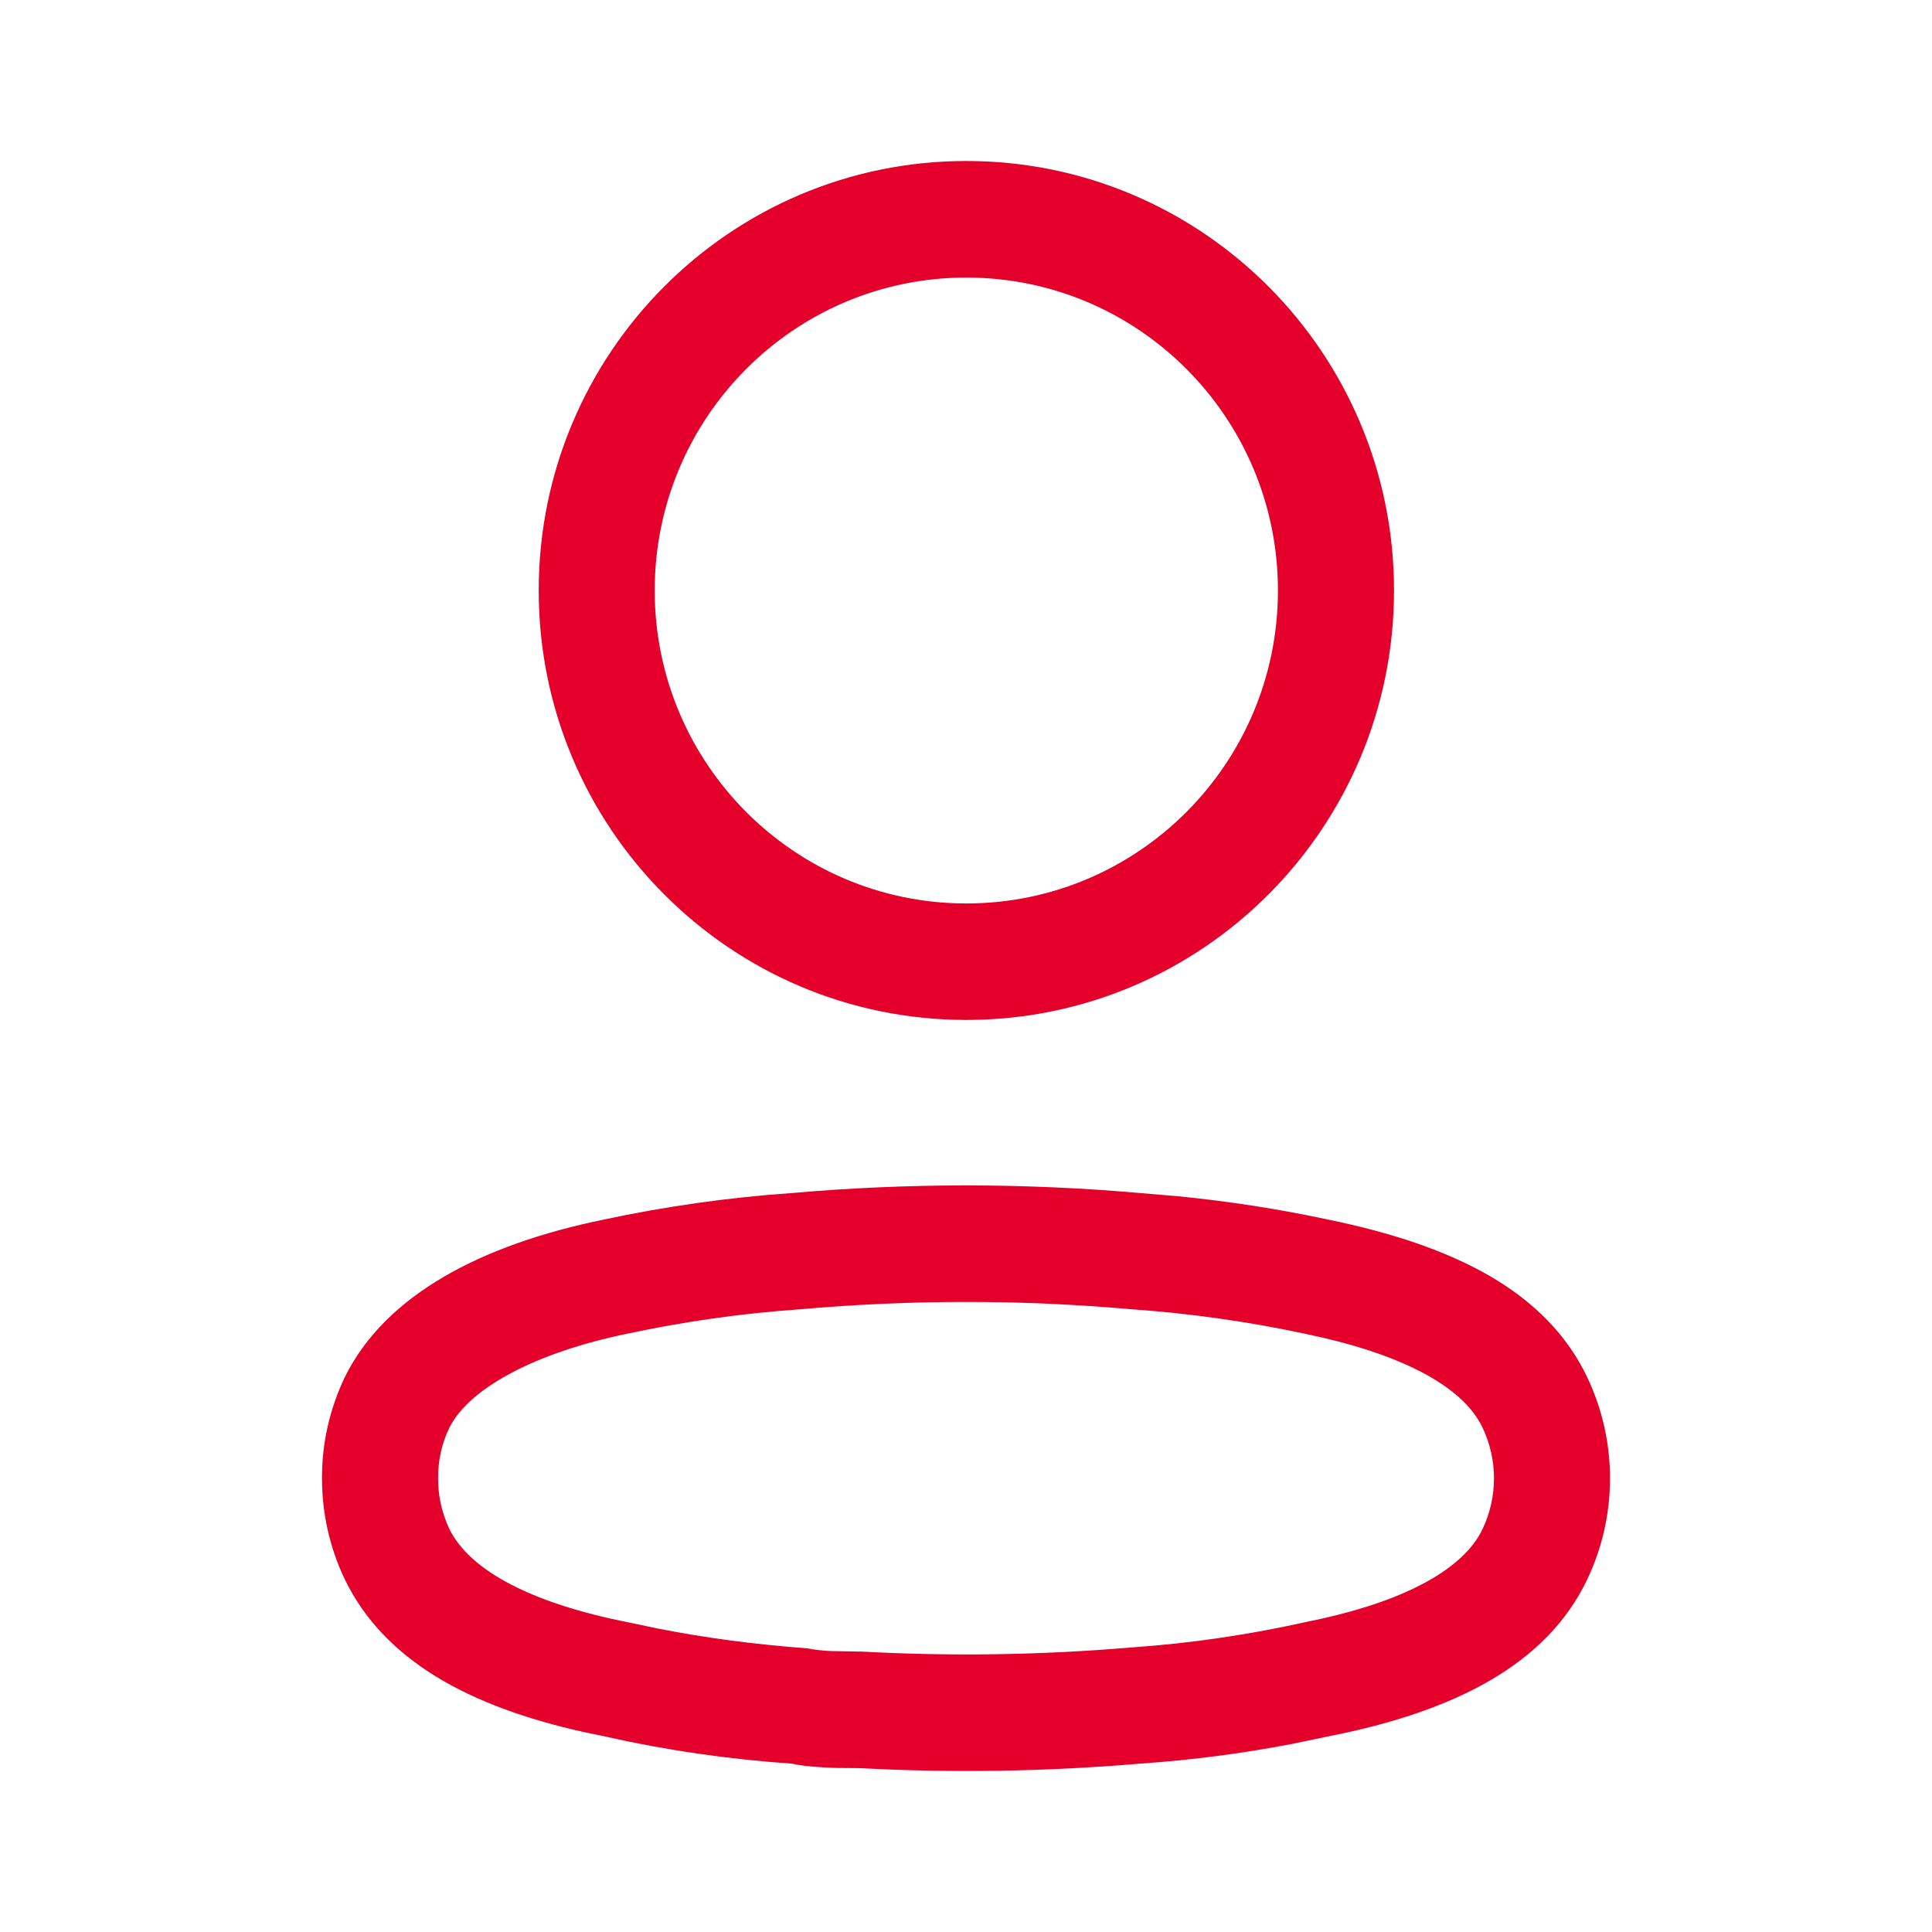 <svg width="24" height="24" viewBox="0 0 24 24" fill="none" xmlns="http://www.w3.org/2000/svg">
<path fill-rule="evenodd" clip-rule="evenodd" d="M12.004 2C9.07 2 6.692 4.389 6.692 7.335C6.692 10.282 9.07 12.67 12.004 12.67C14.938 12.67 17.317 10.282 17.317 7.335C17.317 4.389 14.938 2 12.004 2ZM12.004 3.448C14.142 3.448 15.875 5.188 15.875 7.335C15.875 9.482 14.142 11.223 12.004 11.223C9.866 11.223 8.133 9.482 8.133 7.335C8.133 5.188 9.866 3.448 12.004 3.448ZM9.83 14.821C9.052 14.875 8.266 14.986 7.491 15.152C5.994 15.46 4.797 16.076 4.287 17.1C4.095 17.5 3.998 17.929 4 18.363C3.999 18.794 4.095 19.223 4.281 19.615C4.77 20.627 5.828 21.2 7.256 21.517L7.512 21.57C8.266 21.741 9.053 21.855 9.844 21.909C9.912 21.929 10.073 21.947 10.248 21.956L10.392 21.962C10.466 21.963 10.551 21.964 10.676 21.964C11.814 22.026 12.993 22.008 14.168 21.908C14.793 21.865 15.423 21.784 16.048 21.664L16.515 21.567C18.058 21.262 19.213 20.684 19.719 19.616C20.094 18.824 20.094 17.905 19.719 17.113C19.214 16.048 18.074 15.474 16.503 15.151C15.887 15.019 15.261 14.922 14.631 14.86L14.17 14.821C12.726 14.694 11.274 14.694 9.83 14.821ZM14.044 16.263L14.056 16.264C14.78 16.315 15.499 16.416 16.209 16.568C17.375 16.808 18.167 17.207 18.417 17.735C18.606 18.133 18.606 18.596 18.417 18.994C18.183 19.488 17.472 19.869 16.445 20.102L16.22 20.15C15.496 20.311 14.779 20.415 14.058 20.465C12.938 20.56 11.825 20.577 10.715 20.517L10.321 20.51C10.212 20.505 10.12 20.494 10.034 20.477C9.359 20.426 8.751 20.345 8.16 20.228L7.808 20.154C6.638 19.924 5.839 19.524 5.58 18.989C5.49 18.797 5.441 18.58 5.442 18.361C5.441 18.143 5.488 17.931 5.581 17.738C5.833 17.232 6.679 16.797 7.786 16.569C8.501 16.416 9.22 16.314 9.943 16.264C11.316 16.143 12.684 16.143 14.044 16.263Z" fill="#E4002B"/>
</svg>
